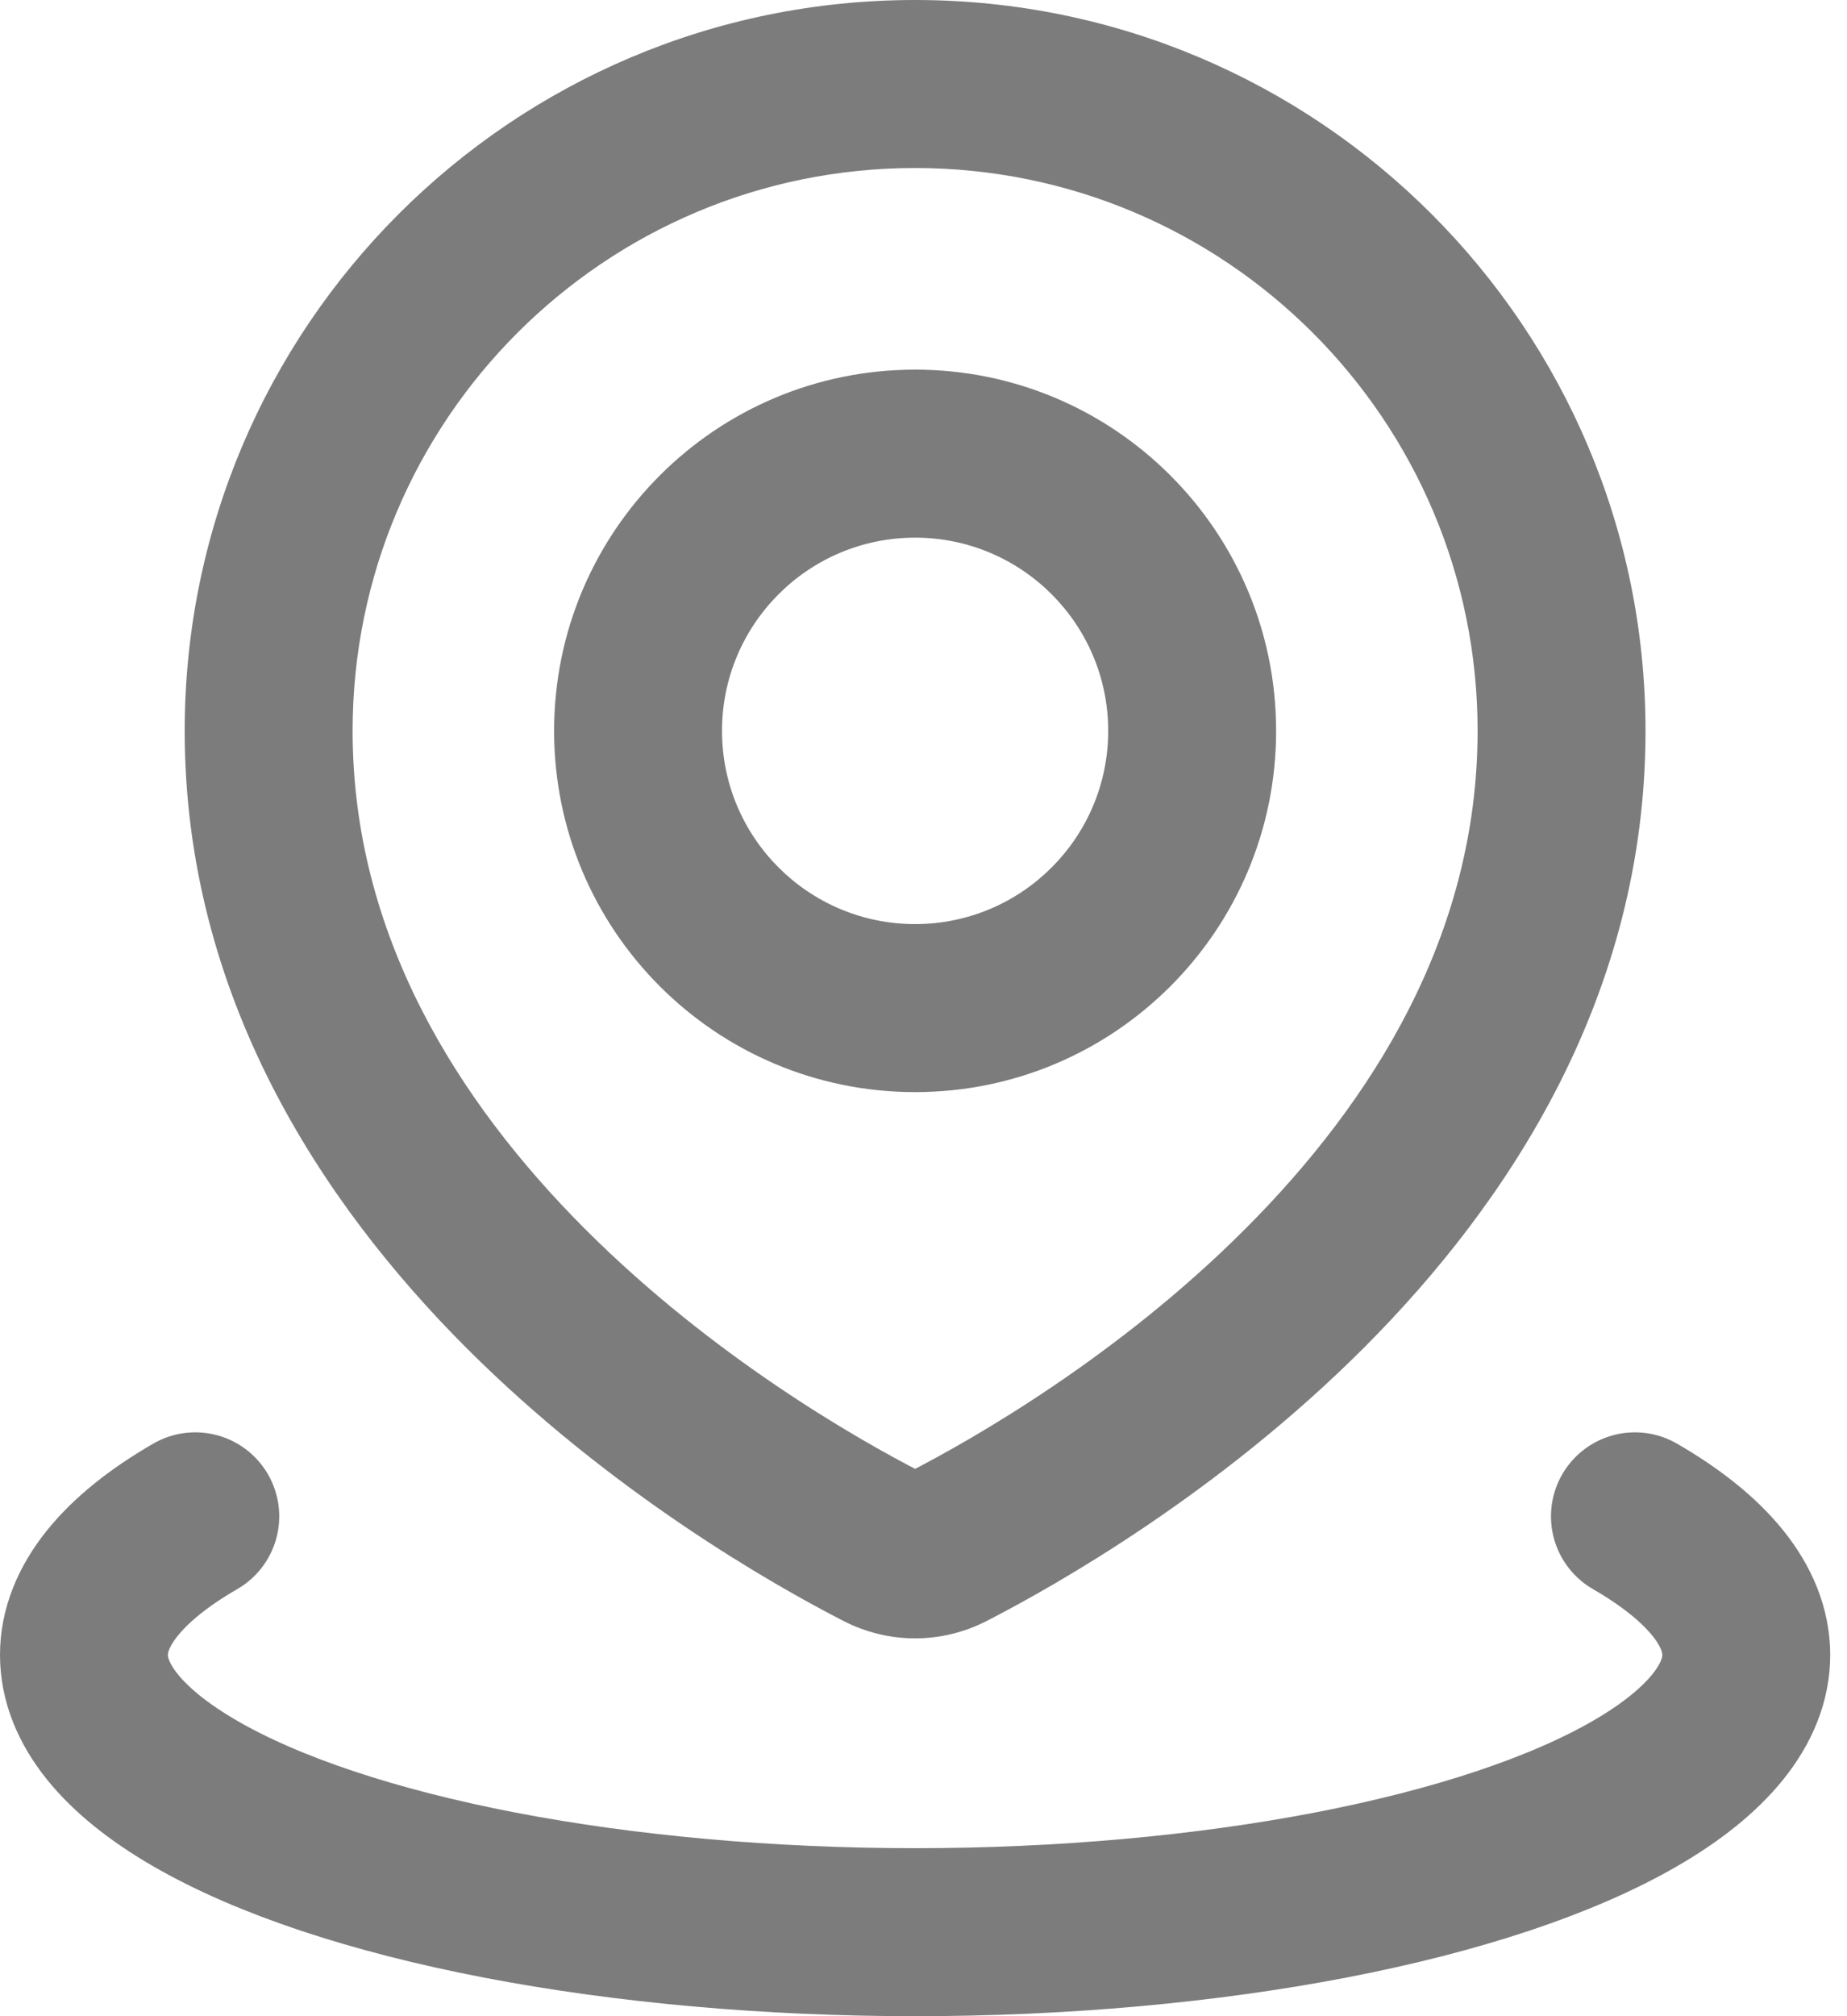 <svg width="22" height="24" viewBox="0 0 22 24" fill="none" xmlns="http://www.w3.org/2000/svg">
<path d="M11.298 18.405L10.84 17.516L10.84 17.516L11.298 18.405ZM10.502 18.405L10.044 19.294H10.044L10.502 18.405ZM17.6 8.7C17.6 11.117 16.359 13.101 14.833 14.628C13.308 16.154 11.584 17.133 10.84 17.516L11.755 19.294C12.588 18.866 14.516 17.774 16.247 16.042C17.978 14.31 19.6 11.847 19.6 8.7H17.6ZM10.9 2C14.6 2 17.6 5 17.6 8.7H19.6C19.6 3.895 15.705 0 10.9 0V2ZM4.2 8.7C4.2 5 7.2 2 10.9 2V0C6.095 0 2.2 3.895 2.2 8.7H4.2ZM10.96 17.516C10.216 17.133 8.492 16.154 6.967 14.628C5.441 13.101 4.2 11.117 4.2 8.7H2.2C2.2 11.847 3.822 14.31 5.552 16.042C7.284 17.774 9.211 18.866 10.044 19.294L10.96 17.516ZM10.84 17.516C10.853 17.509 10.874 17.503 10.9 17.503C10.926 17.503 10.947 17.509 10.96 17.516L10.044 19.294C10.585 19.572 11.215 19.572 11.755 19.294L10.84 17.516ZM13.2 8.7C13.2 9.97 12.17 11 10.9 11V13C13.275 13 15.2 11.075 15.2 8.7H13.2ZM10.9 6.4C12.17 6.4 13.2 7.43 13.2 8.7H15.2C15.2 6.325 13.275 4.4 10.9 4.4V6.4ZM8.6 8.7C8.6 7.43 9.63 6.4 10.9 6.4V4.4C8.525 4.4 6.6 6.325 6.6 8.7H8.6ZM10.9 11C9.63 11 8.6 9.97 8.6 8.7H6.6C6.6 11.075 8.525 13 10.9 13V11Z" fill="#7C7C7C"/>
<path d="M19.474 18.05C20.343 18.552 20.8 19.121 20.8 19.7C20.8 20.279 20.343 20.848 19.474 21.35C18.605 21.852 17.355 22.268 15.85 22.558C14.345 22.847 12.638 23 10.9 23C9.162 23 7.455 22.847 5.95 22.558C4.445 22.268 3.195 21.852 2.326 21.35C1.457 20.848 1 20.279 1 19.7C1 19.121 1.457 18.552 2.326 18.05" stroke="#7C7C7C" stroke-width="2" stroke-linecap="round"/>
</svg>
